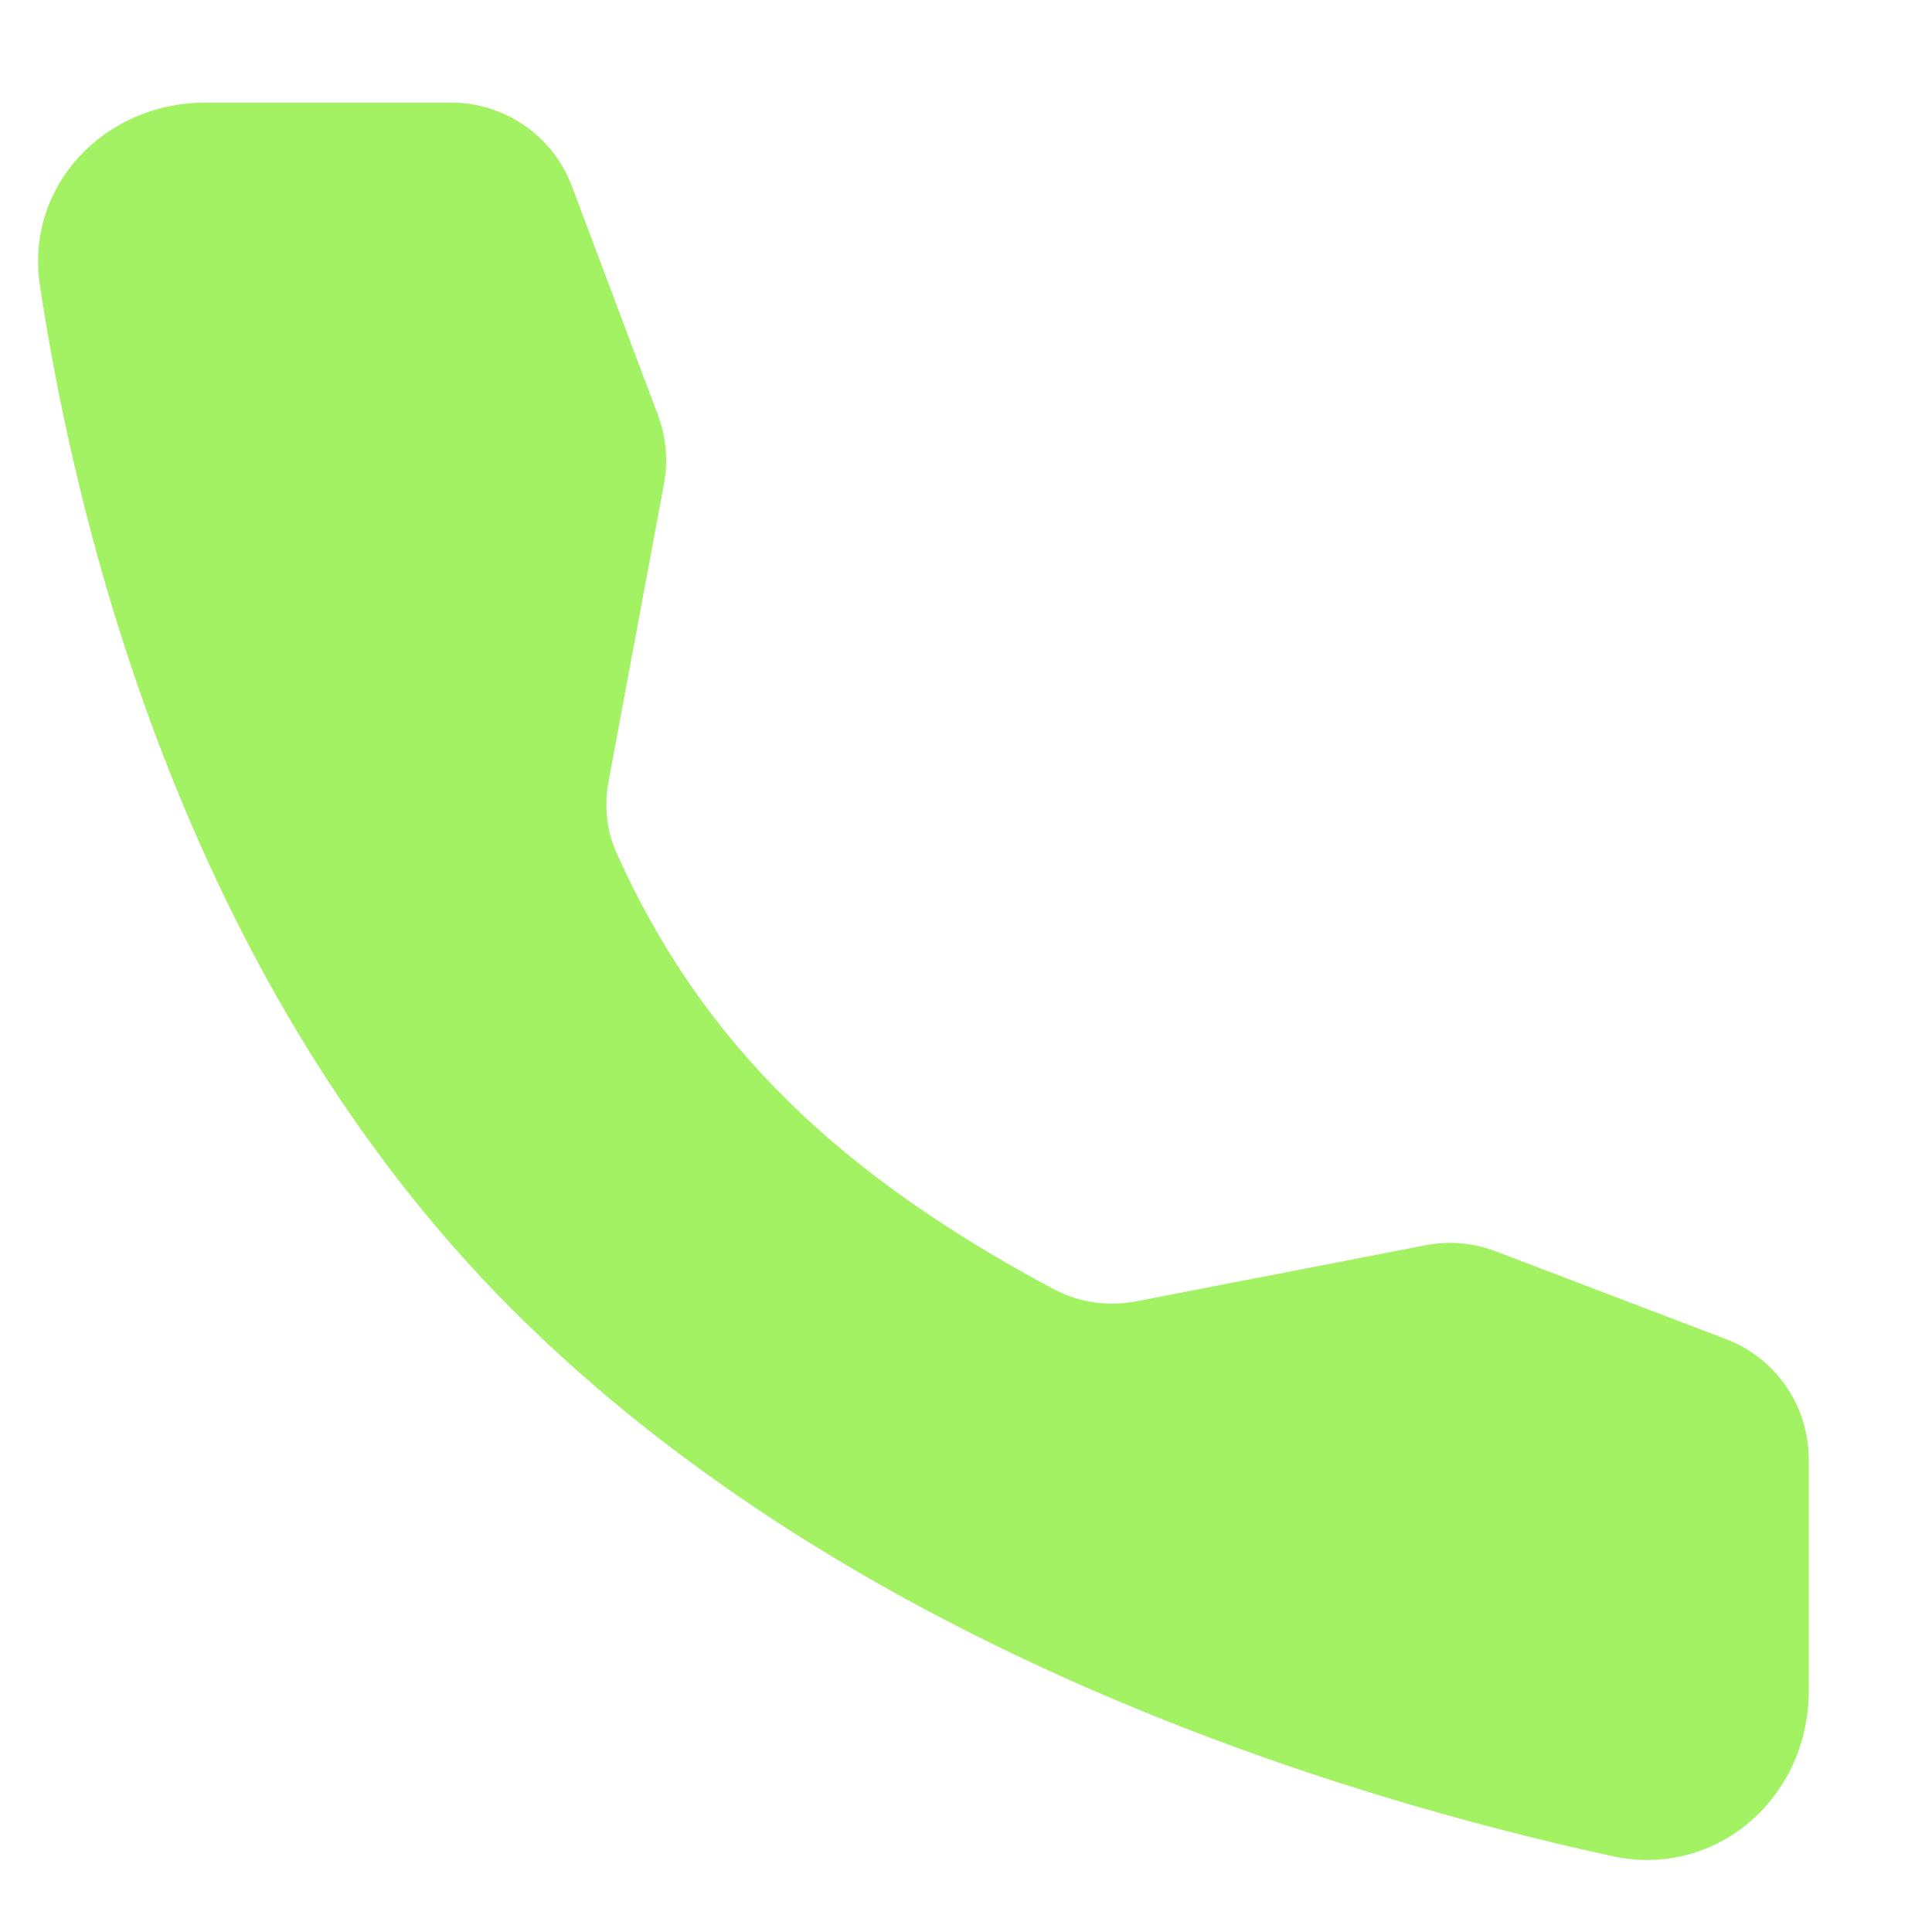 <svg width="15" height="15" viewBox="0 0 15 15" fill="none" xmlns="http://www.w3.org/2000/svg">
<path d="M11.615 9.716C11.441 9.649 11.252 9.633 11.069 9.668L8.824 10.103C8.607 10.145 8.382 10.115 8.187 10.012C6.53 9.13 5.453 8.113 4.785 6.618C4.708 6.445 4.69 6.251 4.725 6.065L5.155 3.757C5.189 3.578 5.172 3.393 5.108 3.222L4.44 1.445C4.293 1.055 3.92 0.797 3.504 0.797H1.592C0.81 0.797 0.193 1.444 0.31 2.217C0.602 4.15 1.462 7.653 3.978 10.168C6.619 12.81 10.424 13.956 12.518 14.411C13.326 14.587 14.043 13.957 14.043 13.129V11.33C14.043 10.915 13.787 10.543 13.399 10.396L11.615 9.716Z" fill="#A2F263"/>
</svg>
